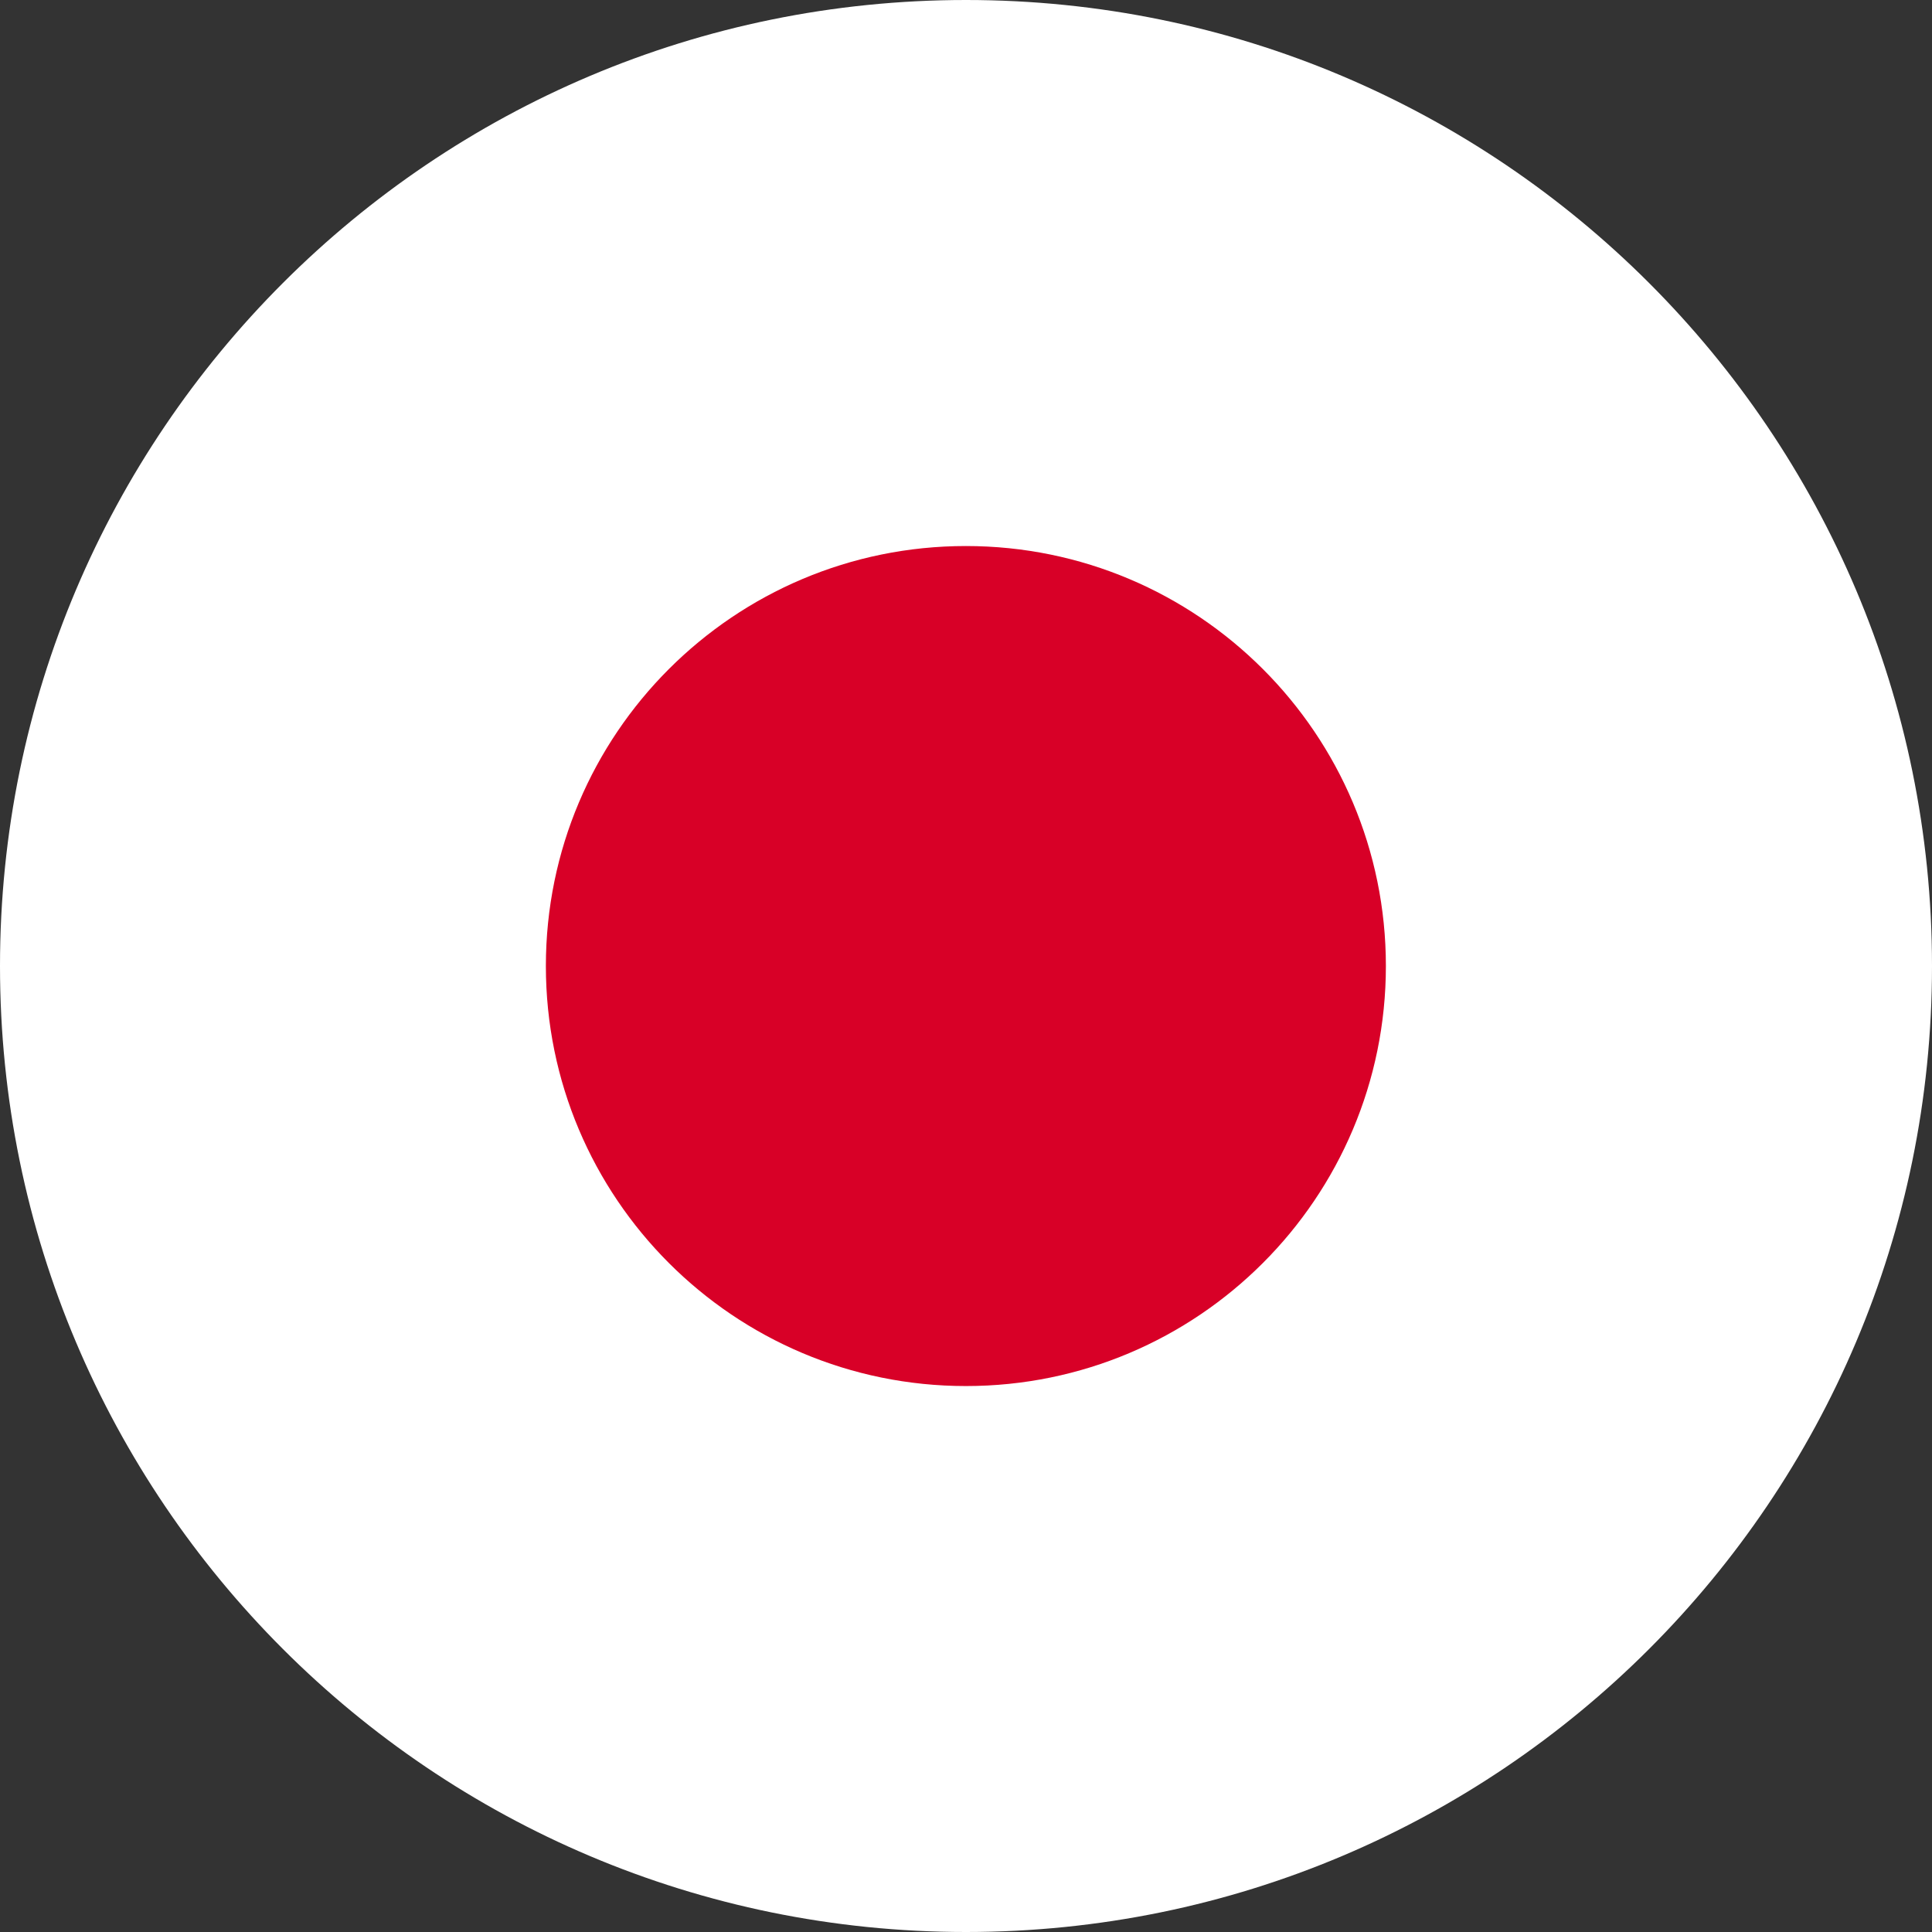<svg width="24" height="24" viewBox="0 0 24 24" fill="none" xmlns="http://www.w3.org/2000/svg">
<rect x="0" y="0" width="24" height="24" fill="#333333" stroke="none"/>
<g clip-path="url(#clip0_1_3015)">
<path d="M12 24C18.627 24 24 18.627 24 12C24 5.373 18.627 0 12 0C5.373 0 0 5.373 0 12C0 18.627 5.373 24 12 24Z" fill="white"/>
<path d="M11.999 17.218C14.88 17.218 17.216 14.882 17.216 12C17.216 9.119 14.88 6.783 11.999 6.783C9.117 6.783 6.781 9.119 6.781 12C6.781 14.882 9.117 17.218 11.999 17.218Z" fill="#D80027"/>
</g>
<defs>
<clipPath id="clip0_1_3015">
<rect width="24" height="24" fill="white"/>
</clipPath>
</defs>
</svg>
